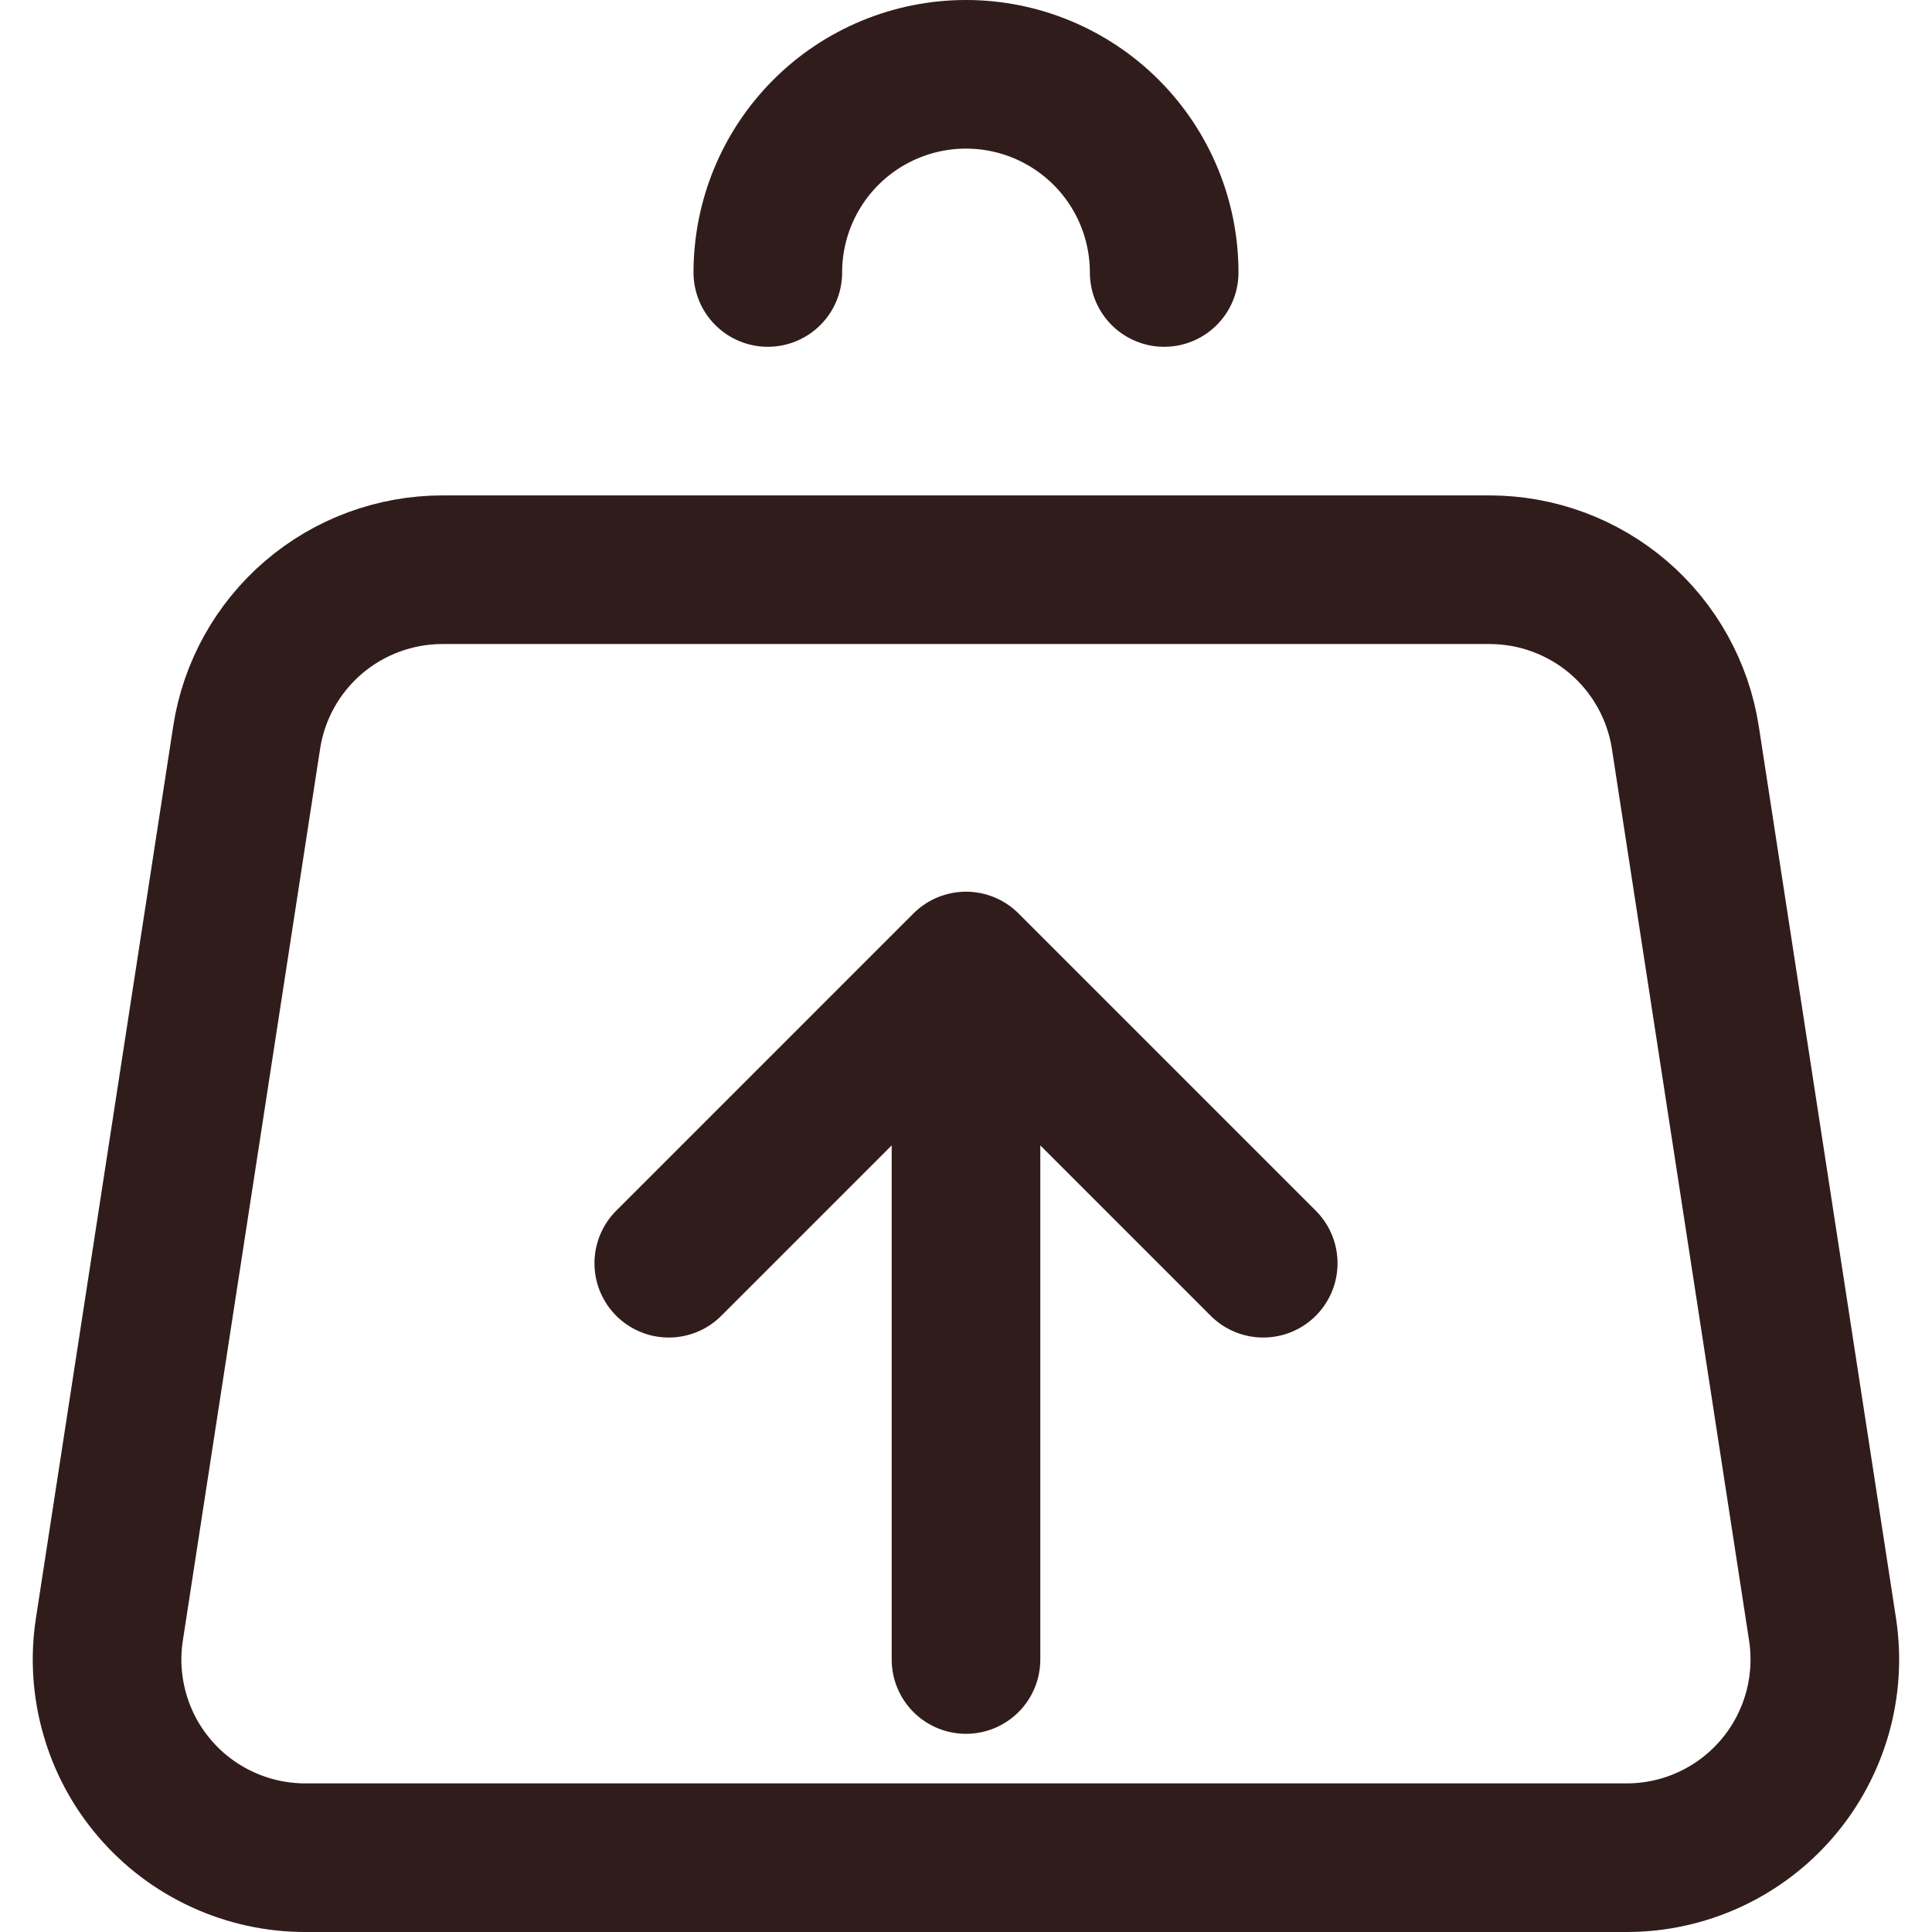 <svg width="26" height="26" viewBox="0 0 26 26" fill="none" xmlns="http://www.w3.org/2000/svg">
<path d="M15.667 3.667C15.667 2.959 15.386 2.281 14.886 1.781C14.385 1.281 13.707 1 13 1C12.293 1 11.614 1.281 11.114 1.781C10.614 2.281 10.333 2.959 10.333 3.667M19 25H21.892C22.276 25 22.656 24.917 23.005 24.756C23.355 24.595 23.665 24.361 23.915 24.069C24.165 23.778 24.349 23.435 24.455 23.066C24.561 22.696 24.585 22.308 24.527 21.928L22.681 9.928C22.584 9.298 22.265 8.724 21.782 8.309C21.298 7.895 20.682 7.667 20.045 7.667H5.955C5.318 7.667 4.701 7.895 4.218 8.309C3.734 8.724 3.415 9.298 3.319 9.928L1.472 21.928C1.413 22.308 1.438 22.696 1.544 23.066C1.649 23.436 1.833 23.778 2.084 24.07C2.334 24.362 2.645 24.596 2.994 24.756C3.343 24.917 3.723 25 4.108 25H7H19ZM13 22.333V13V22.333ZM13 13L17 17L13 13ZM13 13L9 17L13 13Z" stroke="#311C1C" stroke-width="2" stroke-linecap="round" stroke-linejoin="round"/>
</svg>
